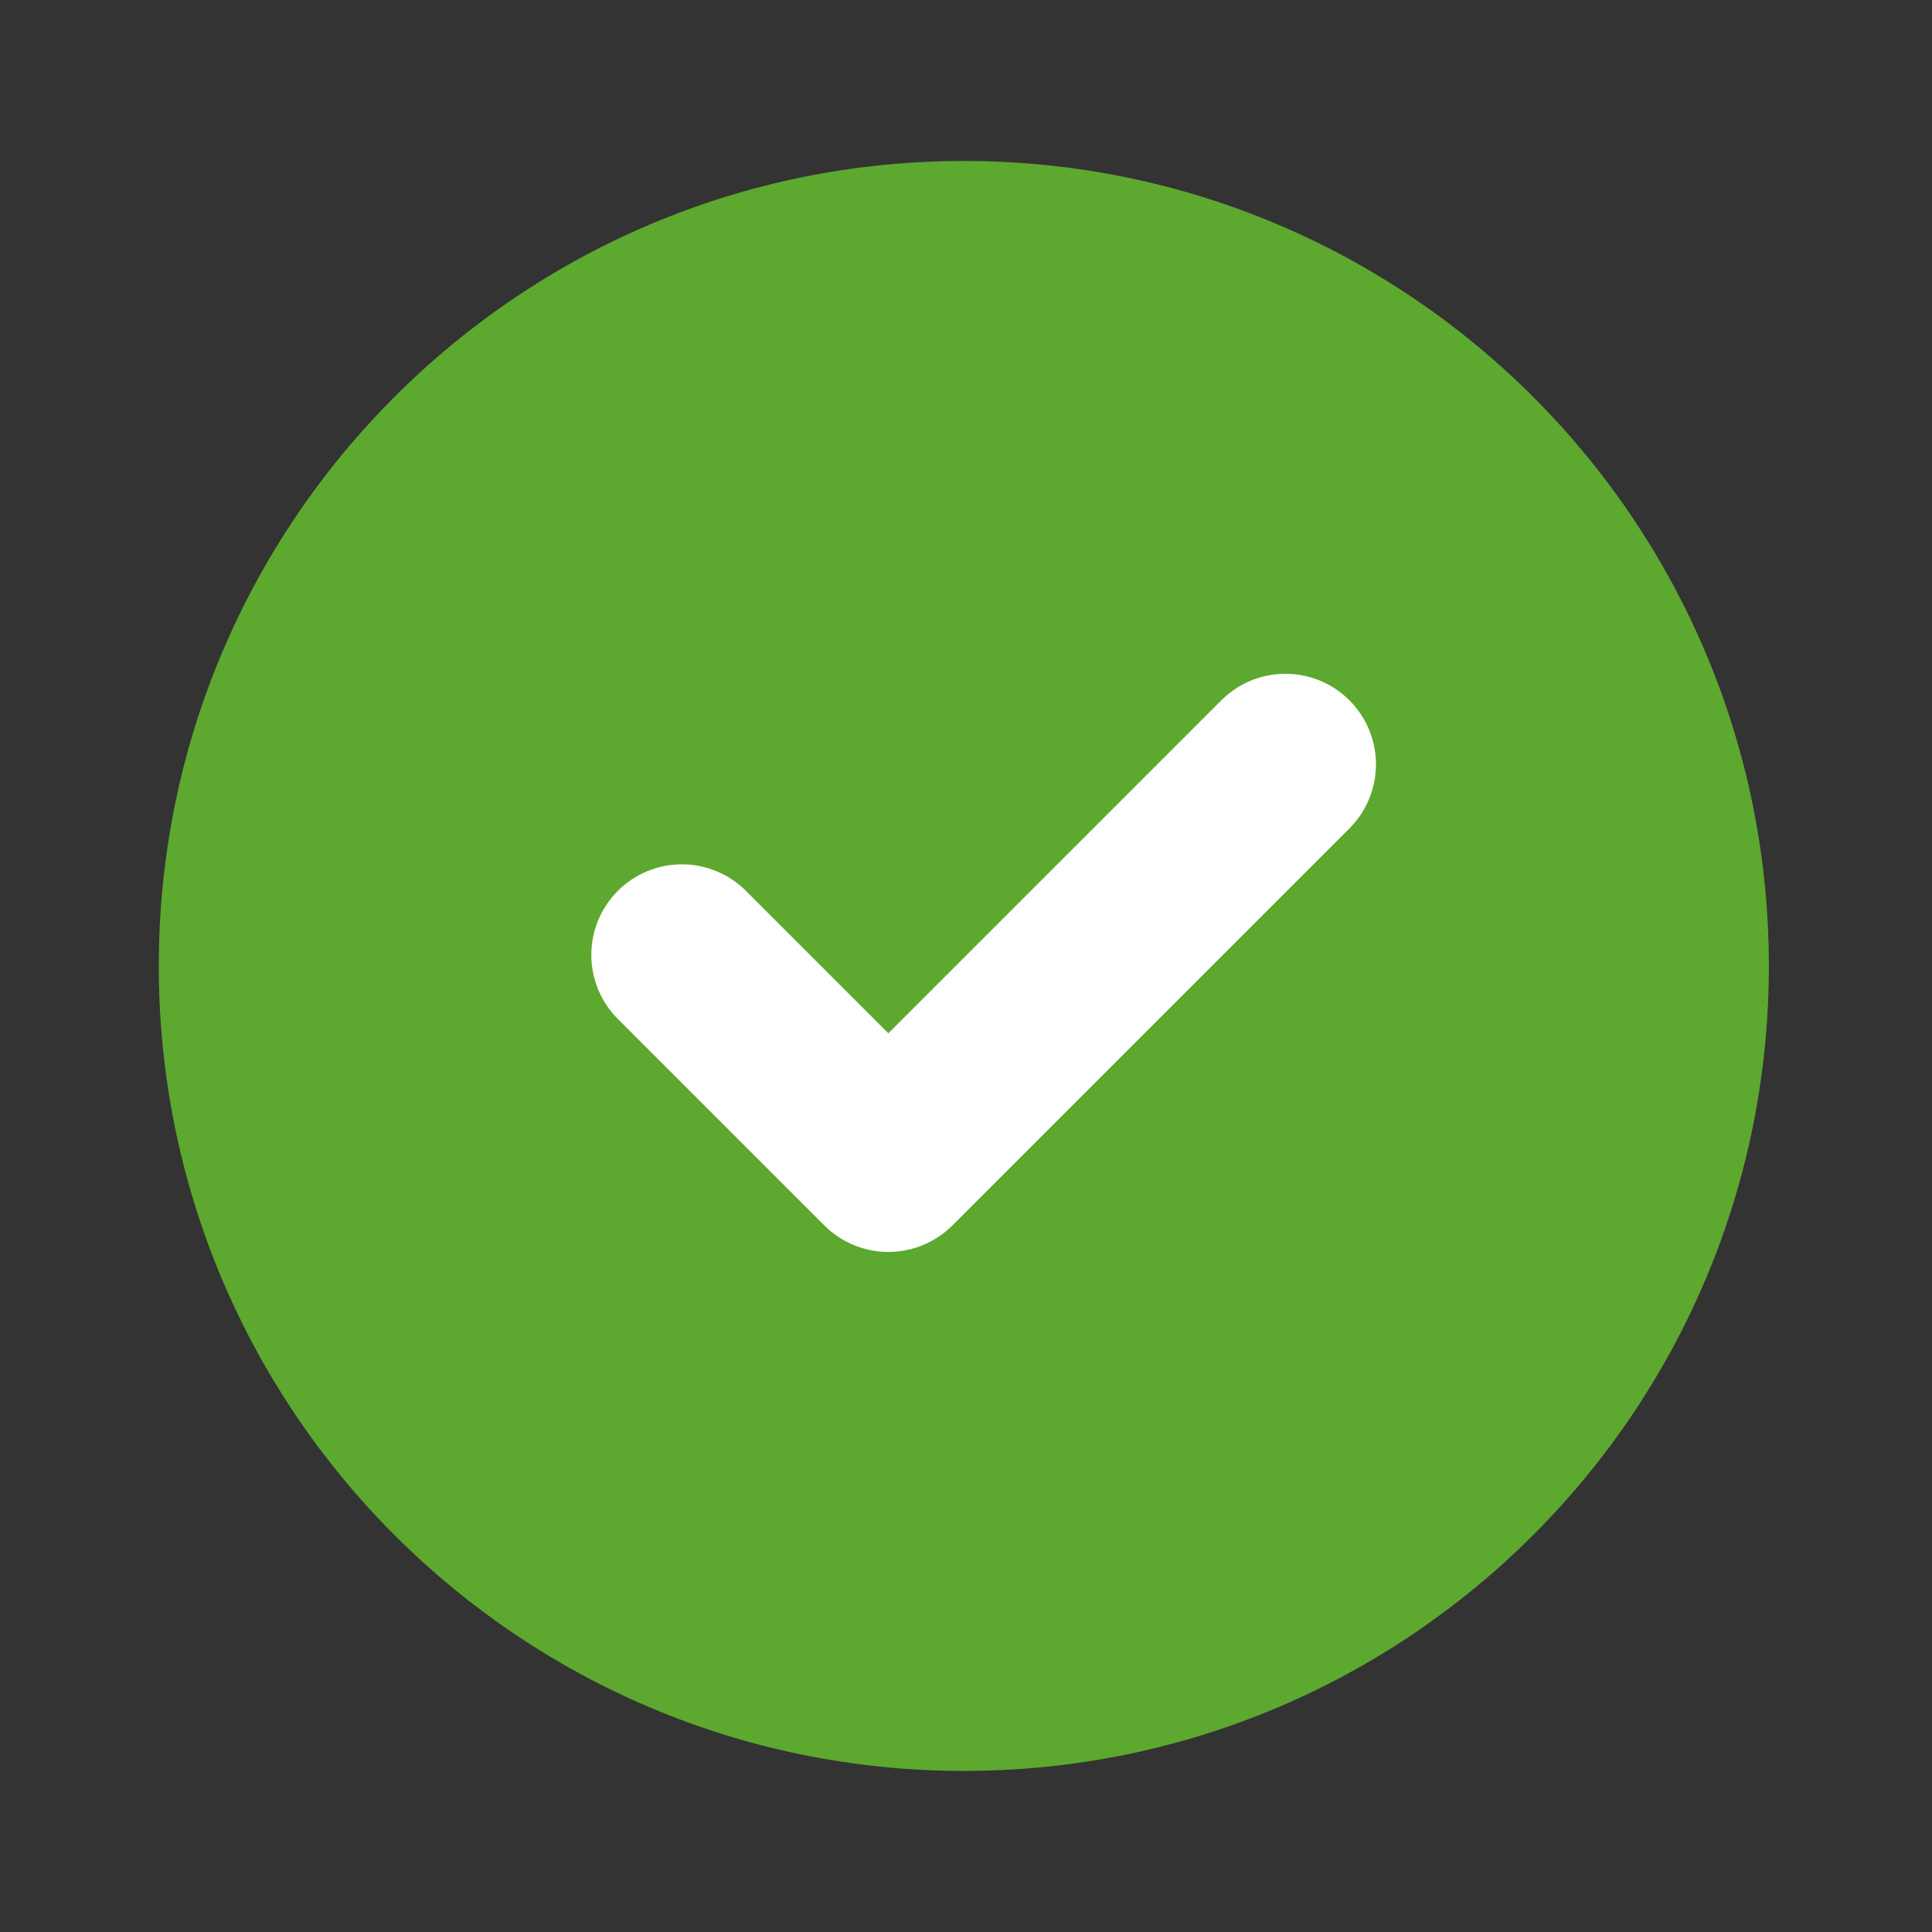 <svg width="16" height="16" viewBox="0 0 16 16" fill="none" xmlns="http://www.w3.org/2000/svg">
<rect x="0" y="0" width="16" height="16" fill="#333333" stroke="none"/>
<path d="M7.982 14.666C11.664 14.666 14.649 11.682 14.649 8C14.649 4.318 11.664 1.333 7.982 1.333C4.3 1.333 1.315 4.318 1.315 8C1.315 11.682 4.3 14.666 7.982 14.666Z" fill="#5DA82F"/>
<path d="M5.647 7.908L7.357 9.618L10.645 6.33" stroke="white" stroke-width="1.5" stroke-linecap="round" stroke-linejoin="round"/>
</svg>
